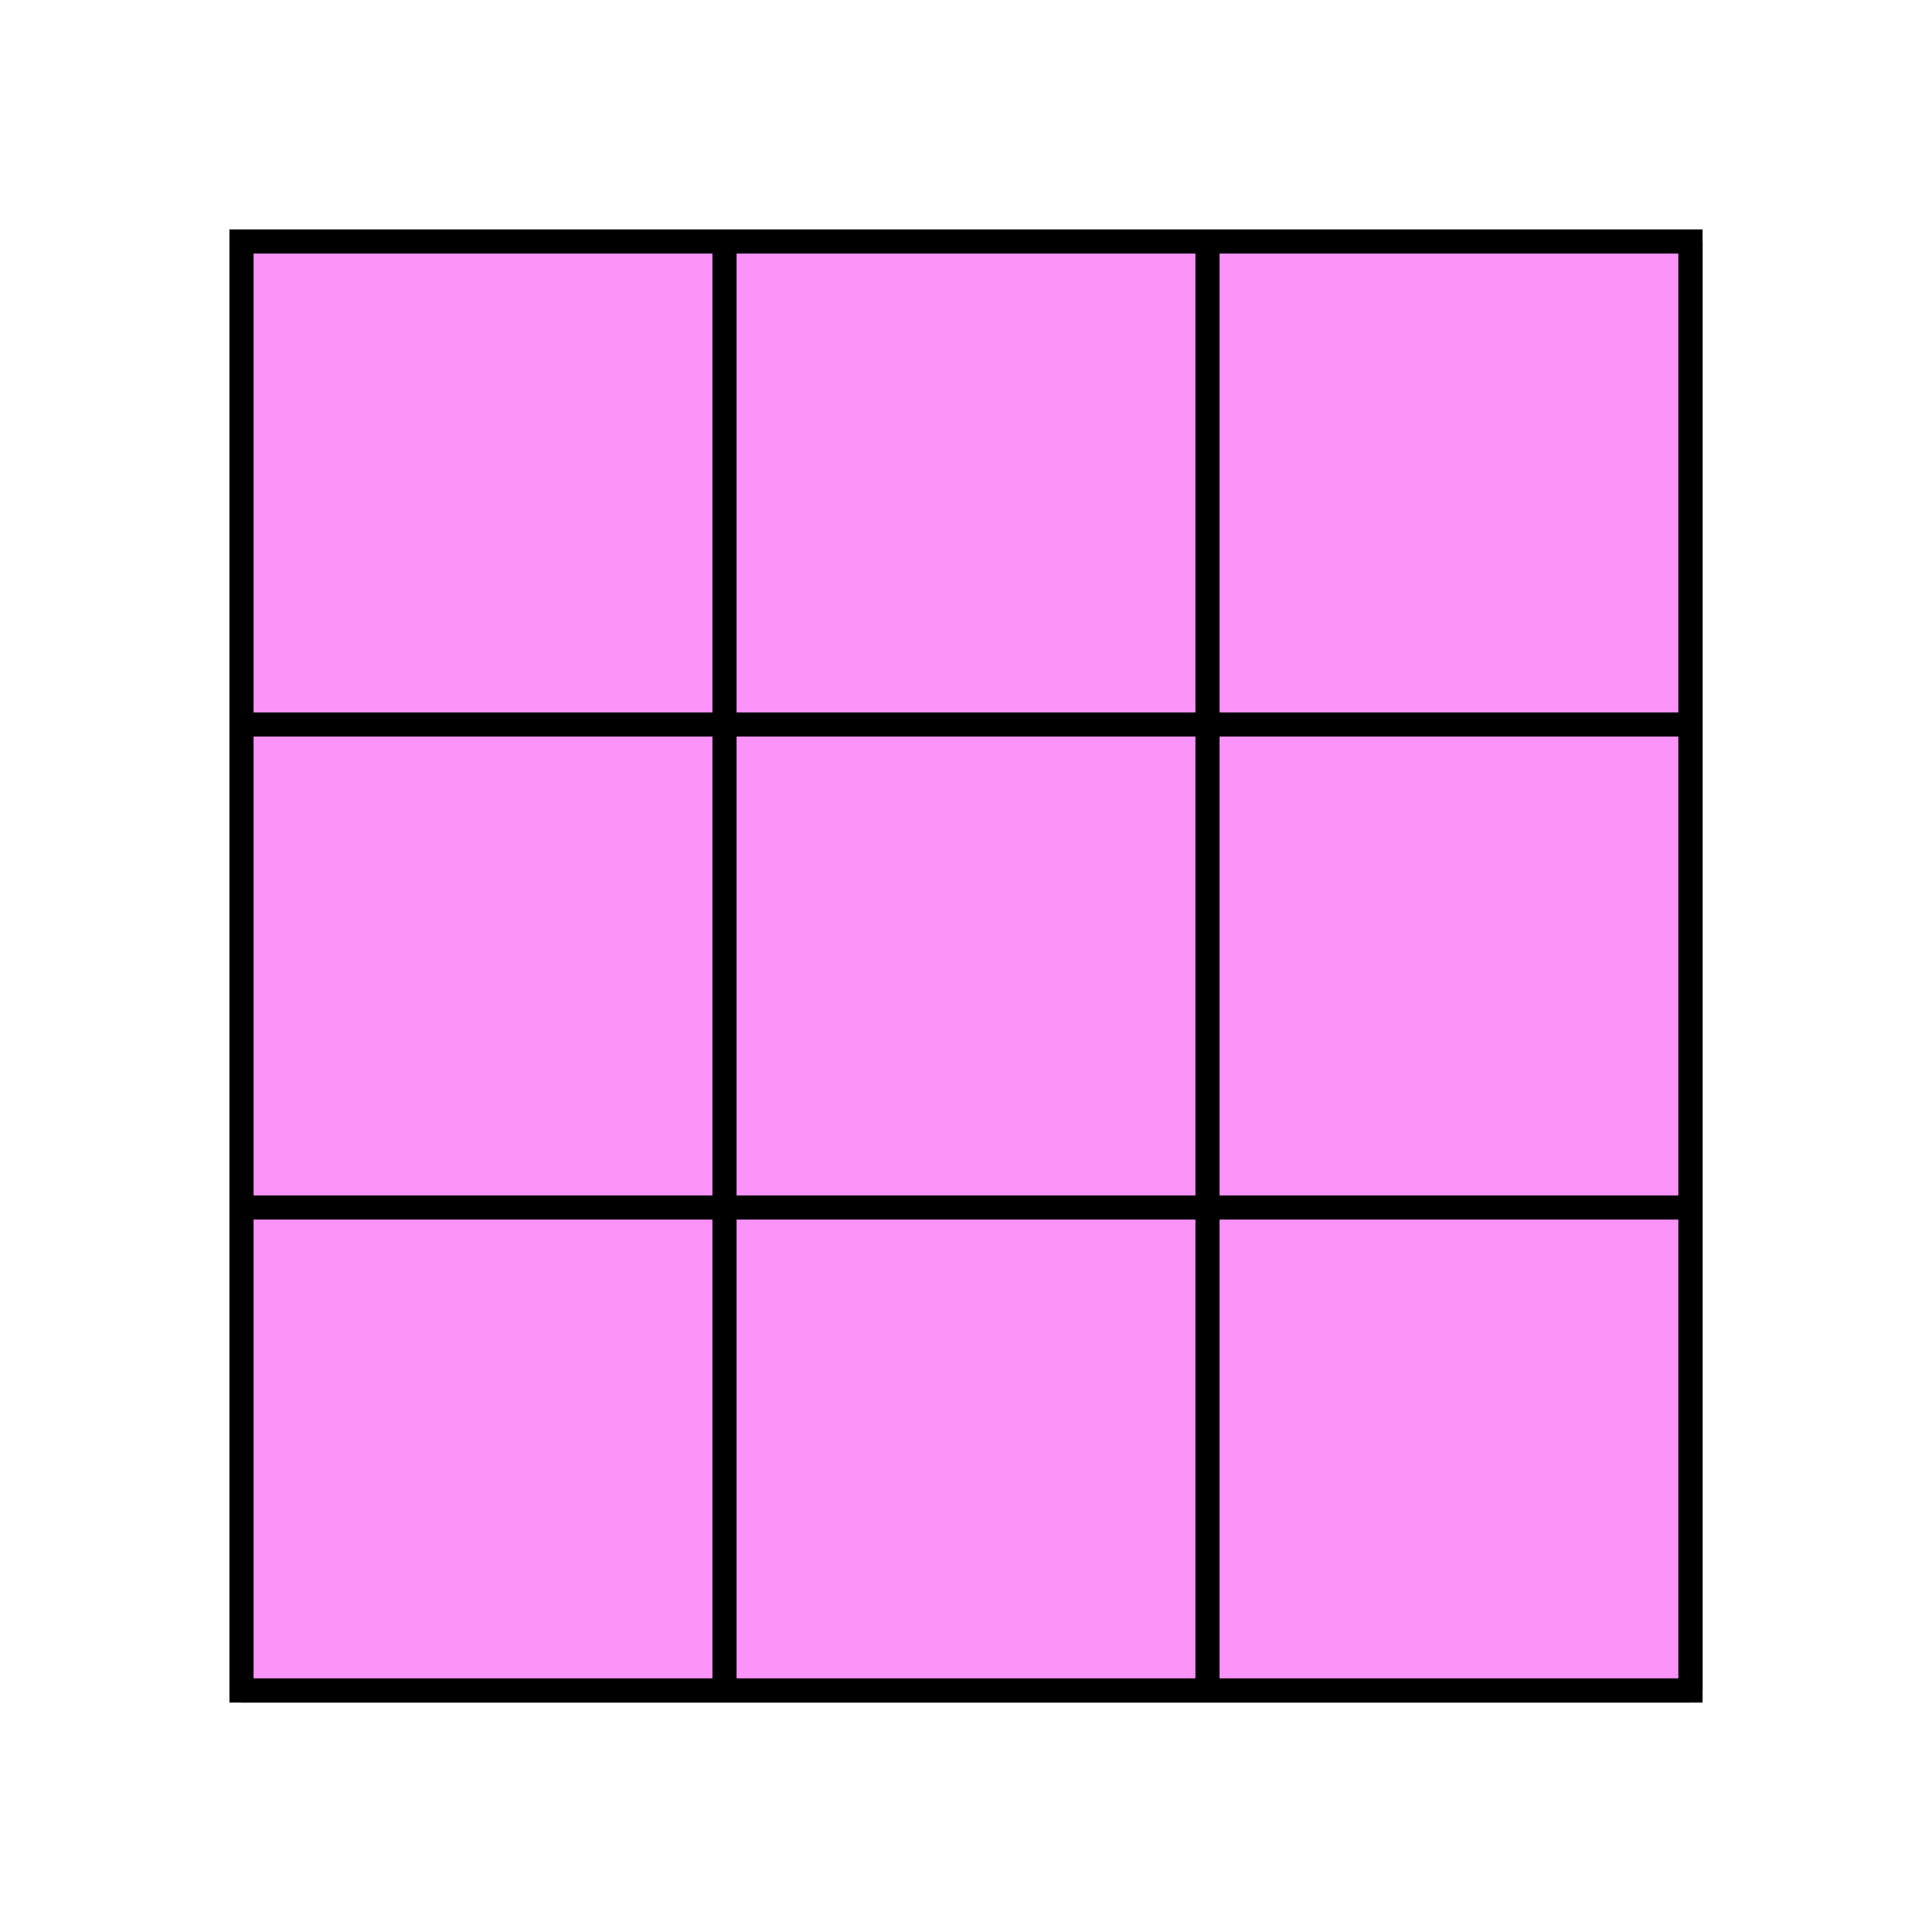 <?xml version="1.0" encoding="utf-8"?>
<svg version="1.1" id="Layer_1" xmlns="http://www.w3.org/2000/svg" xmlns:xlink="http://www.w3.org/1999/xlink" x="0px"
     y="0px"
     viewBox="0 0 40 40"  xml:space="preserve">

    <rect x="5" y="5" width="30" height="30" stroke="black" stroke-width="0.5" fill="#fb93f8"/>

    <line x1="15" y1="5" x2="15" y2="35" stroke="black" stroke-width="0.5"/>
    <line x1="25" y1="5" x2="25" y2="35" stroke="black" stroke-width="0.5"/>
    <line x1="35" y1="5" x2="35" y2="35" stroke="black" stroke-width="0.5"/>

    <line x1="5" y1="15" x2="35" y2="15" stroke="black" stroke-width="0.5"/>
    <line x1="5" y1="25" x2="35" y2="25" stroke="black" stroke-width="0.5"/>
    <line x1="5" y1="35" x2="35" y2="35" stroke="black" stroke-width="0.5"/>

</svg>